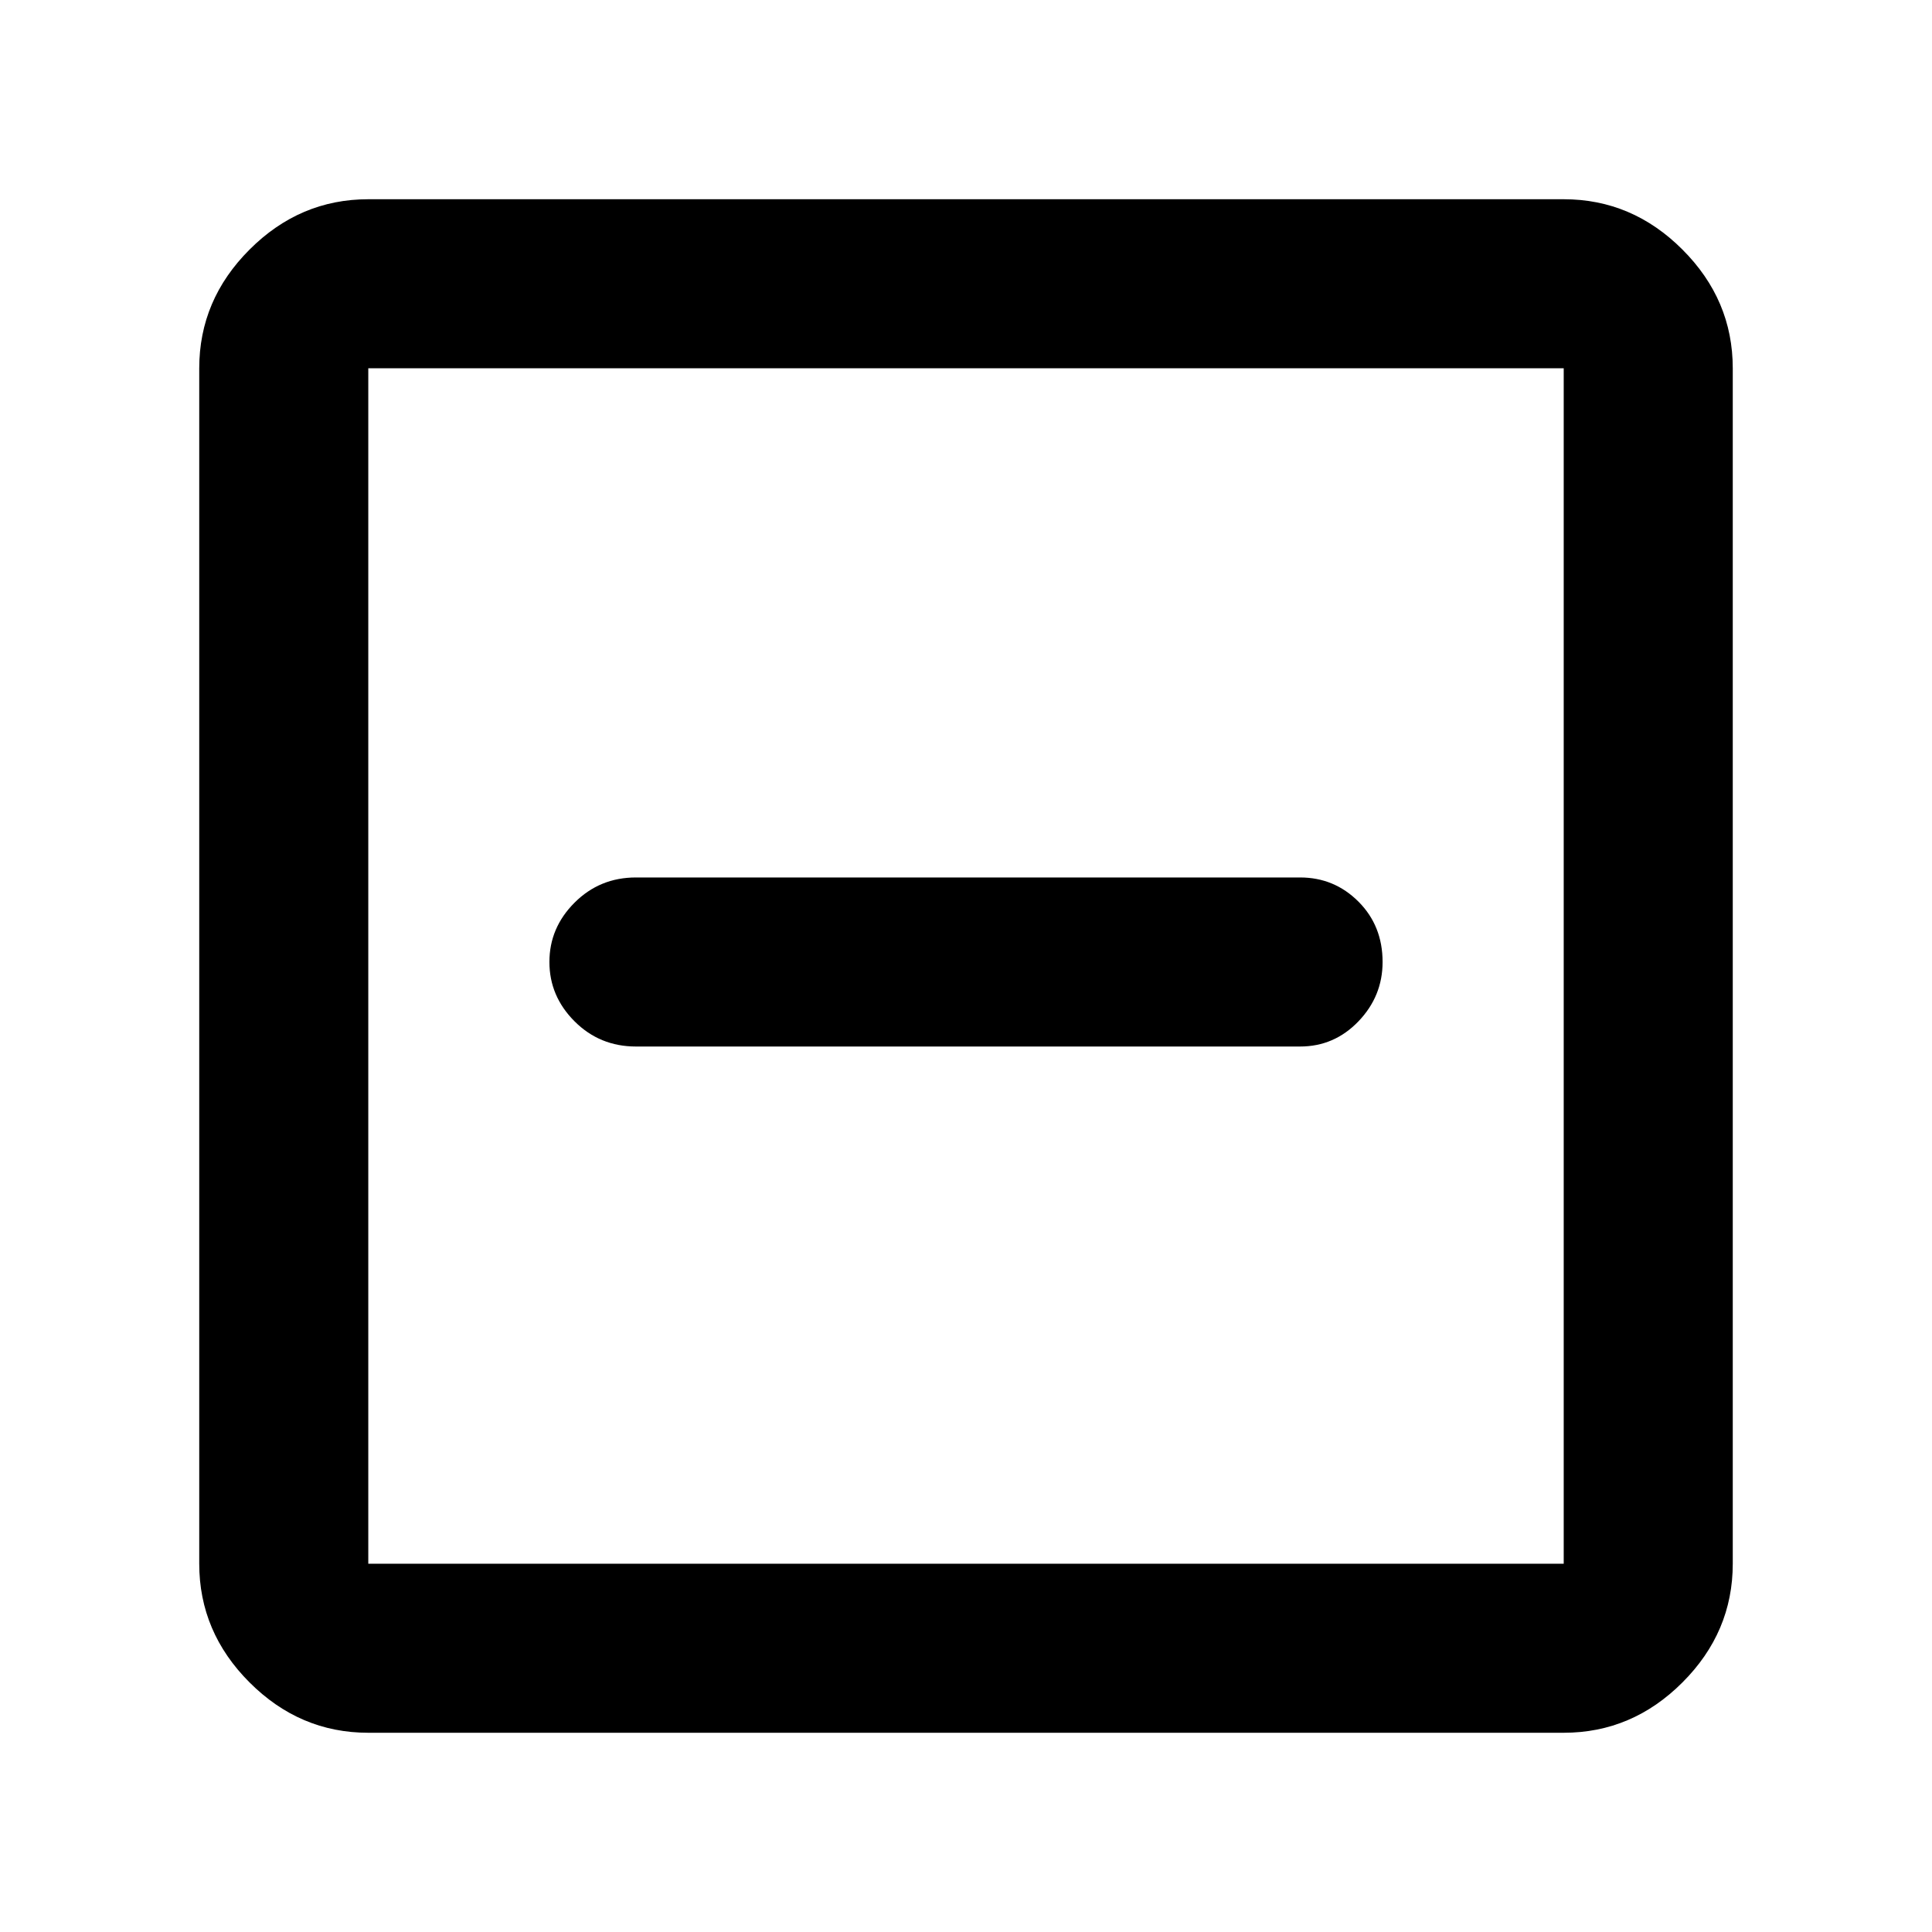 <svg xmlns="http://www.w3.org/2000/svg" height="40" width="40"><path d="M13.167 21.667h13.75q.708 0 1.208-.521t.5-1.229q0-.75-.5-1.25t-1.208-.5h-13.75q-.75 0-1.271.521-.521.52-.521 1.229 0 .708.521 1.229.521.521 1.271.521ZM7.625 35.875q-1.417 0-2.458-1.042-1.042-1.041-1.042-2.458V7.625q0-1.417 1.042-2.458 1.041-1.042 2.458-1.042h24.75q1.417 0 2.458 1.042 1.042 1.041 1.042 2.458v24.75q0 1.417-1.042 2.458-1.041 1.042-2.458 1.042Zm0-3.5h24.75V7.625H7.625v24.75Zm0 0V7.625v24.75Z"/></svg>